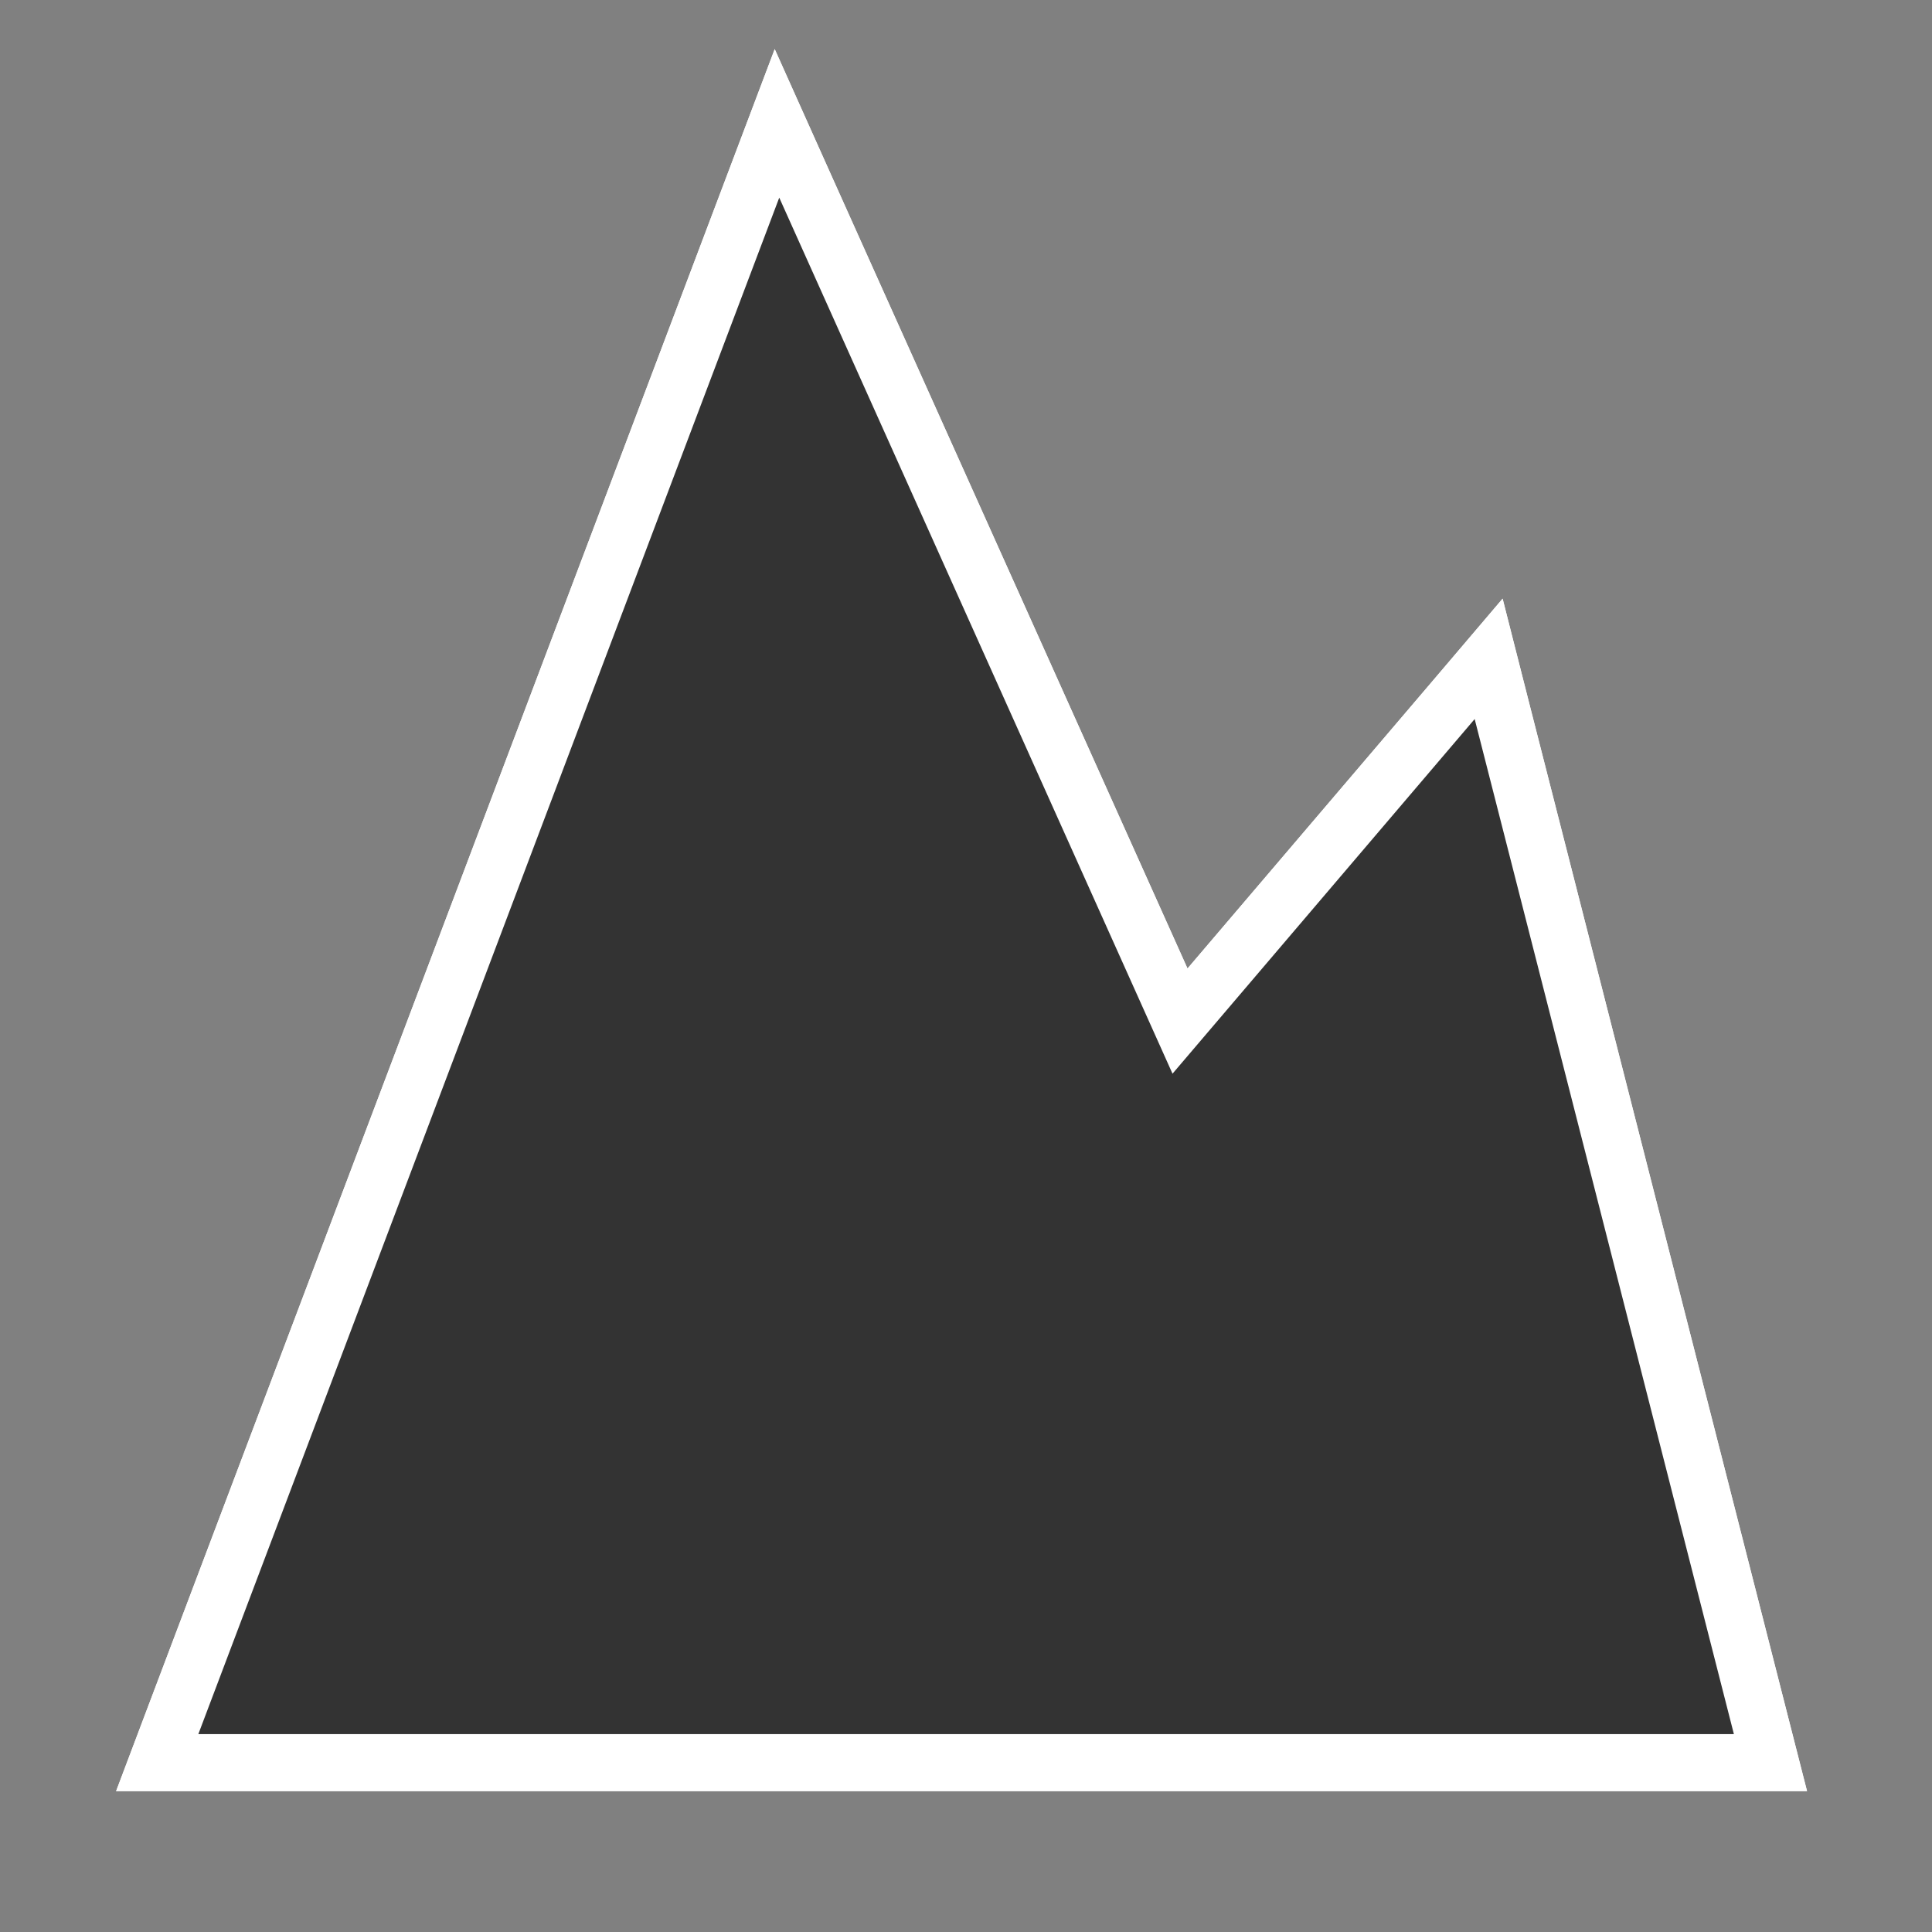 <?xml version="1.0" encoding="utf-8"?>
<!-- Generator: Adobe Illustrator 14.0.0, SVG Export Plug-In . SVG Version: 6.00 Build 43363)  -->
<!DOCTYPE svg PUBLIC "-//W3C//DTD SVG 1.1 Tiny//EN" "http://www.w3.org/Graphics/SVG/1.1/DTD/svg11-tiny.dtd">
<svg version="1.1" baseProfile="tiny"
	 id="svg2" inkscape:version="0.48.0 r9654" sodipodi:docname="rocks.svg" inkscape:export-ydpi="90" inkscape:export-xdpi="90" xmlns:dc="http://purl.org/dc/elements/1.1/" xmlns:cc="http://creativecommons.org/ns#" xmlns:rdf="http://www.w3.org/1999/02/22-rdf-syntax-ns#" xmlns:svg="http://www.w3.org/2000/svg" xmlns:sodipodi="http://sodipodi.sourceforge.net/DTD/sodipodi-0.dtd" xmlns:inkscape="http://www.inkscape.org/namespaces/inkscape" inkscape:label="PozadĂ­" inkscape:export-filename="F:\GIS\render\symbols\rocks.png"
	 xmlns="http://www.w3.org/2000/svg" xmlns:xlink="http://www.w3.org/1999/xlink" x="0px" y="0px" width="8.504px" height="8.504px"
	 viewBox="3.081 0.853 8.504 8.504" xml:space="preserve">
<rect x="3.081" y="0.853" width="8.504" height="8.504" fill="#808080" stroke="none"/>
<sodipodi:namedview  id="base" inkscape:window-y="22" inkscape:window-x="22" inkscape:window-height="731" inkscape:window-width="1087" inkscape:current-layer="layer1" inkscape:document-units="px" inkscape:pageshadow="2" inkscape:pageopacity="0.0" borderopacity="1.0" showgrid="true" bordercolor="#666666" pagecolor="#ffffff" inkscape:cy="11" inkscape:cx="7.9999994" inkscape:zoom="56.938944" inkscape:window-maximized="0">
	<inkscape:grid  type="xygrid" id="grid3751"></inkscape:grid>
</sodipodi:namedview>
<g id="layer1" transform="translate(0,-1036.362)" inkscape:groupmode="layer" inkscape:label="Vrstva 1">
	<g id="path2984-1" sodipodi:nodetypes="cccccc" inkscape:connector-curvature="0">
		<polygon fill="#333333" points="3.773,1044.974 6.501,1037.758 8.276,1041.71 9.635,1040.116 10.875,1044.974 		"/>
		<path fill="#FFFFFF" d="M6.511,1038.085l1.731,3.856l1.33-1.561l1.141,4.468H3.954L6.511,1038.085 M6.491,1037.431l-0.214,0.566
			l-2.557,6.763l-0.128,0.339h0.362h6.759h0.322l-0.08-0.313l-1.141-4.468l-0.119-0.468l-0.313,0.368l-1.074,1.26l-1.57-3.496
			L6.491,1037.431L6.491,1037.431z"/>
	</g>
	<g id="path2984" sodipodi:nodetypes="cccccc" inkscape:connector-curvature="0">
		<polygon fill="#333333" points="3.773,1044.974 6.501,1037.758 8.276,1041.71 9.635,1040.116 10.875,1044.974 		"/>
		<path fill="#FFFFFF" d="M6.511,1038.085l1.731,3.856l1.33-1.561l1.141,4.468H3.954L6.511,1038.085 M6.491,1037.431l-0.214,0.566
			l-2.557,6.763l-0.128,0.339h0.362h6.759h0.322l-0.08-0.313l-1.141-4.468l-0.119-0.468l-0.313,0.368l-1.074,1.26l-1.57-3.496
			L6.491,1037.431L6.491,1037.431z"/>
	</g>
</g>
</svg>
